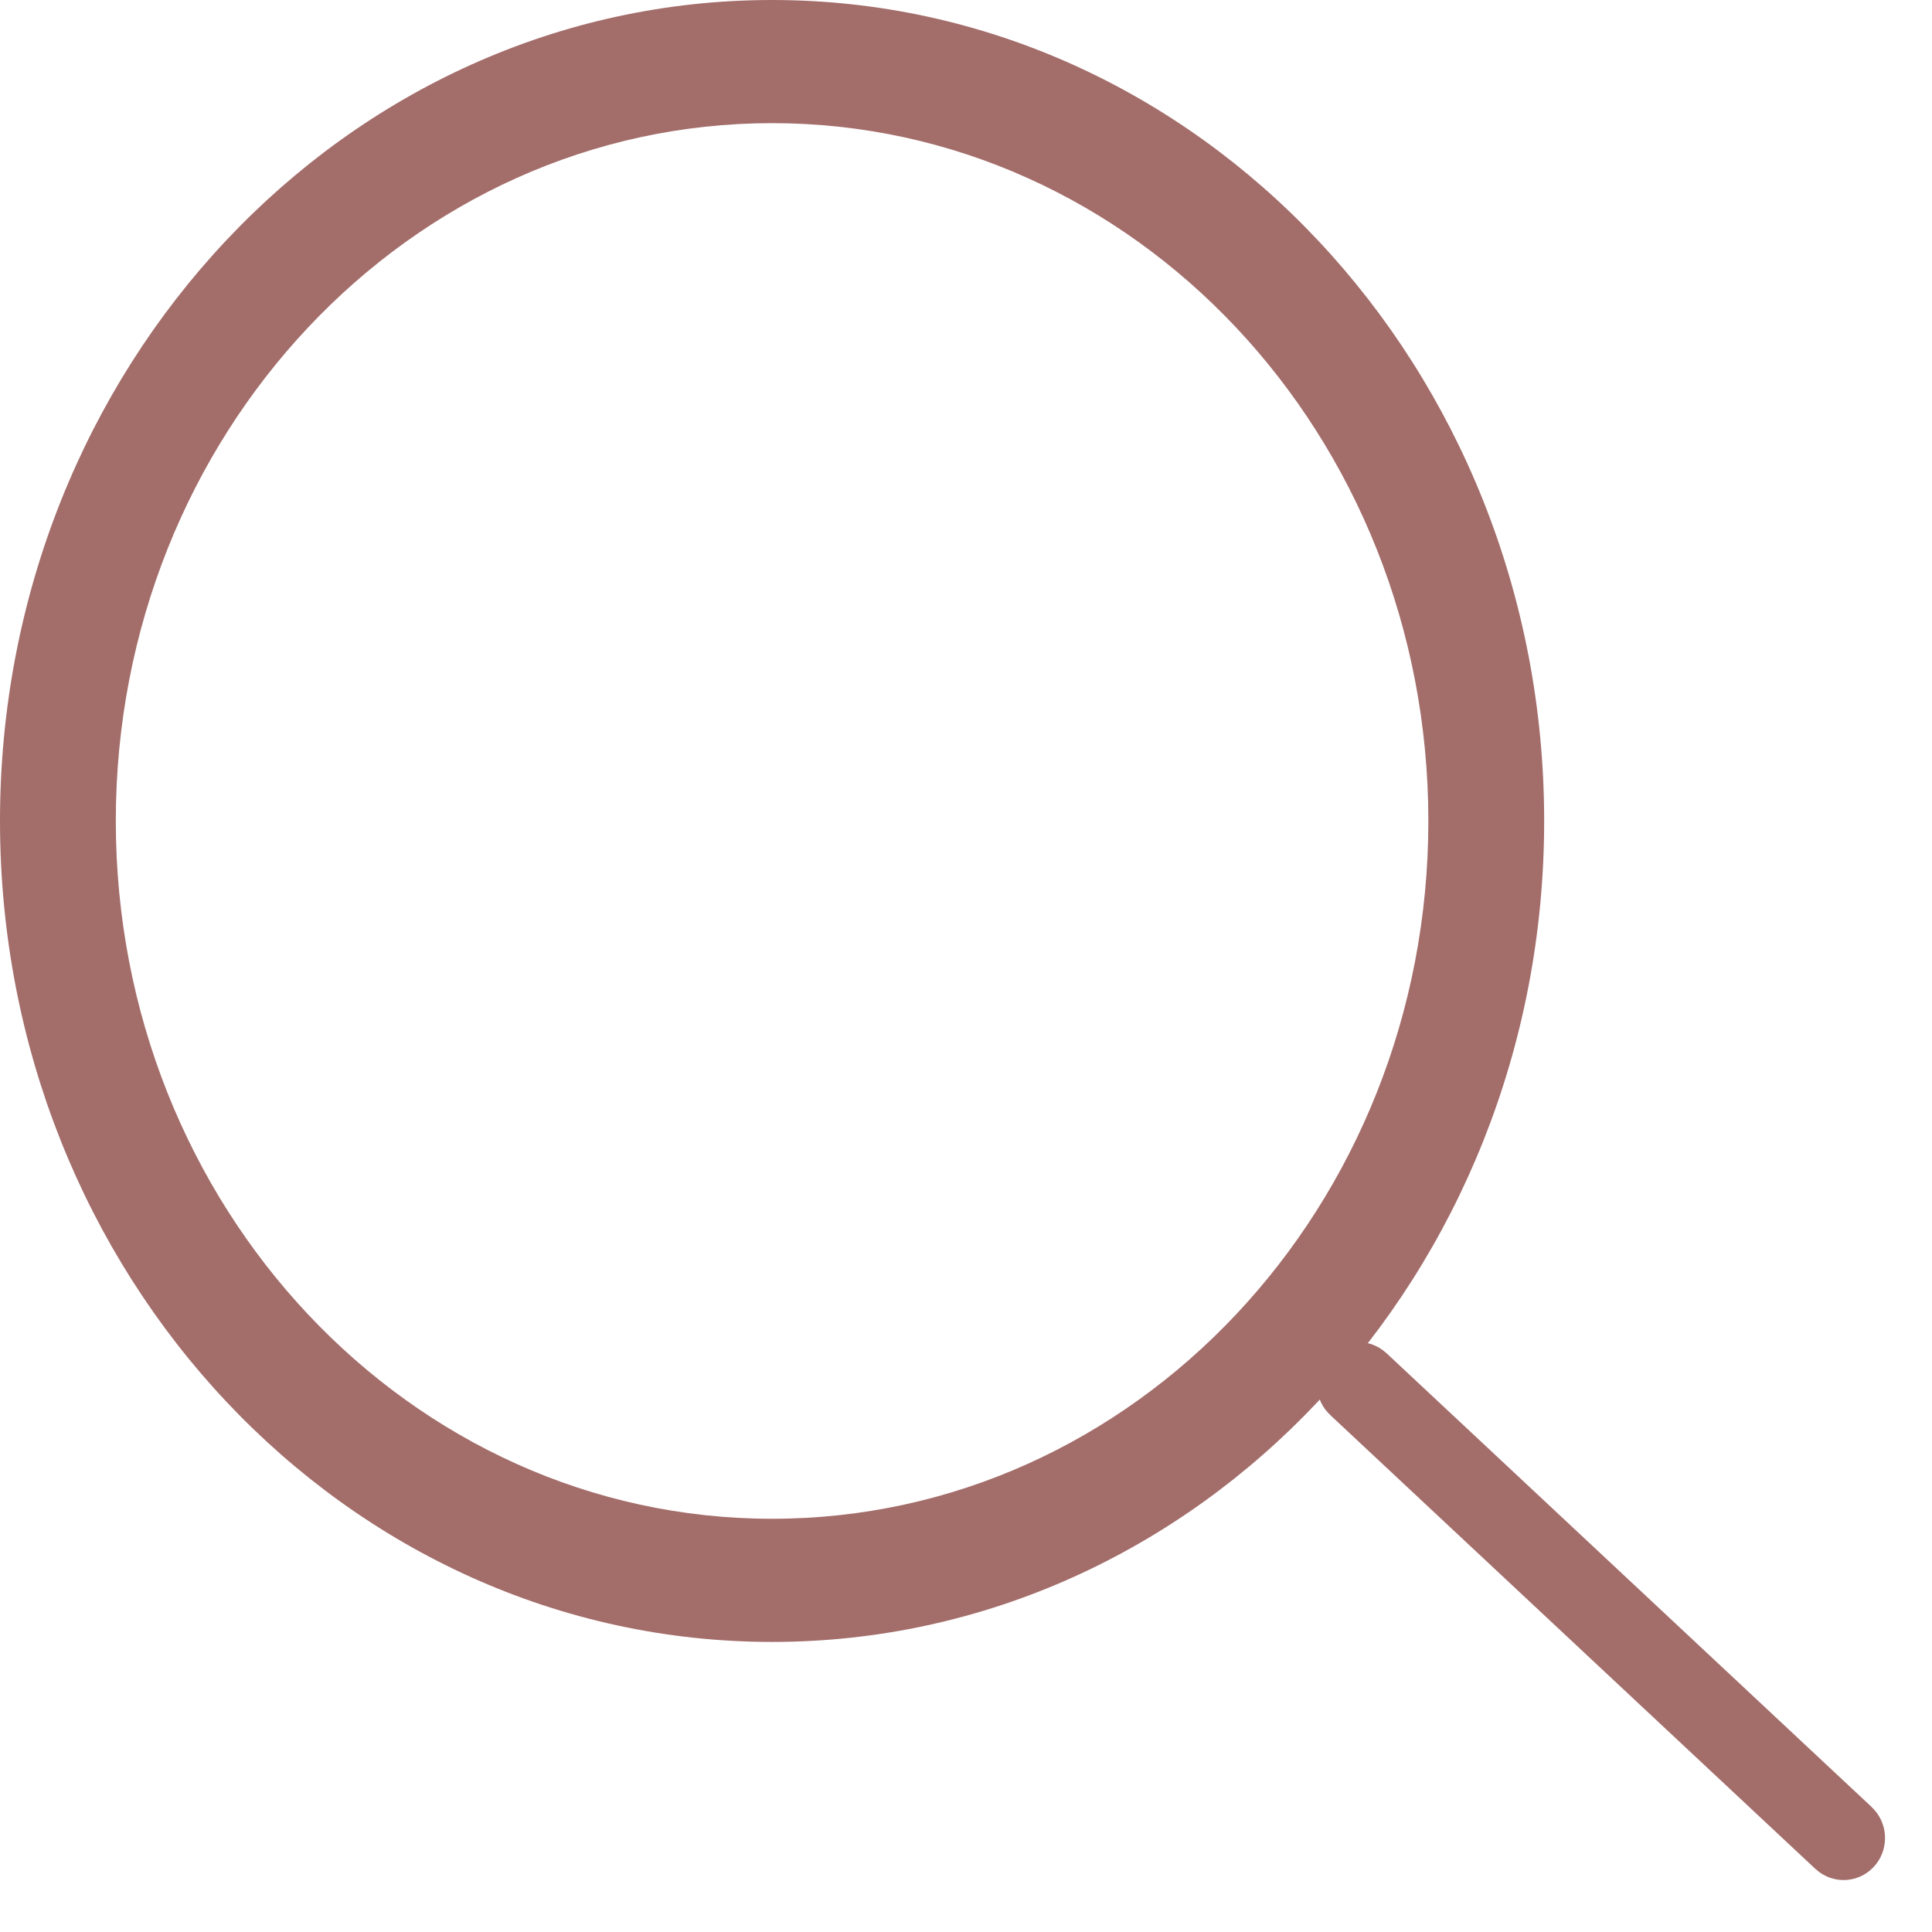 <svg width="35" height="35" viewBox="0 0 35 35" fill="none" xmlns="http://www.w3.org/2000/svg">
<path d="M27.974 14.872C27.974 23.086 21.712 29.745 13.987 29.745C6.262 29.745 0 23.086 0 14.872C0 6.659 6.262 0 13.987 0C21.712 0 27.974 6.659 27.974 14.872ZM2.098 14.872C2.098 21.854 7.421 27.514 13.987 27.514C20.553 27.514 25.876 21.854 25.876 14.872C25.876 7.891 20.553 2.231 13.987 2.231C7.421 2.231 2.098 7.891 2.098 14.872Z" fill="#A36D6A"/>
<path d="M24.717 24.942L33.507 33.164C33.576 33.229 33.583 33.341 33.523 33.414C33.462 33.487 33.357 33.494 33.288 33.429L24.498 25.206C24.428 25.142 24.421 25.03 24.482 24.957C24.542 24.884 24.648 24.877 24.717 24.942Z" fill="#A36D6A" stroke="#A36D6A" stroke-width="1.172"/>
</svg>
